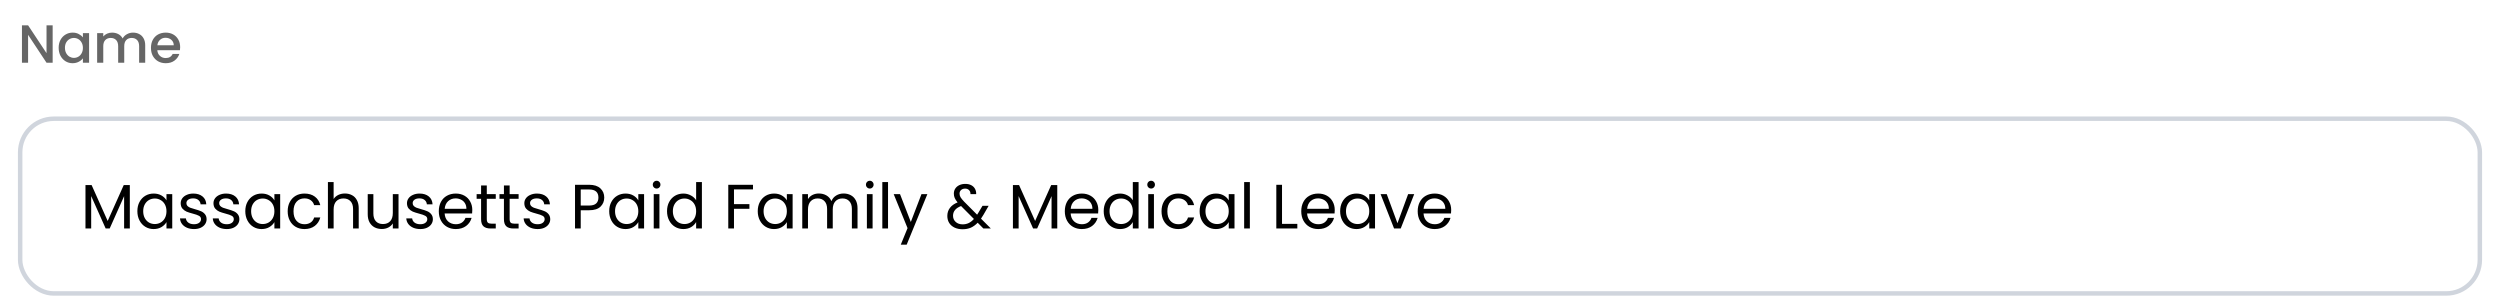 <svg width="558" height="68" viewBox="0 0 558 68" fill="none" xmlns="http://www.w3.org/2000/svg">
<g filter="url(#filter0_dd_1168_7229)">
<path d="M11.752 13H10.384L6.268 6.772V13H4.9V4.648H6.268L10.384 10.864V4.648H11.752V13ZM13.092 9.664C13.092 9 13.228 8.412 13.5 7.9C13.78 7.388 14.156 6.992 14.628 6.712C15.108 6.424 15.636 6.28 16.212 6.28C16.732 6.28 17.184 6.384 17.568 6.592C17.96 6.792 18.272 7.044 18.504 7.348V6.388H19.884V13H18.504V12.016C18.272 12.328 17.956 12.588 17.556 12.796C17.156 13.004 16.7 13.108 16.188 13.108C15.62 13.108 15.1 12.964 14.628 12.676C14.156 12.38 13.78 11.972 13.5 11.452C13.228 10.924 13.092 10.328 13.092 9.664ZM18.504 9.688C18.504 9.232 18.408 8.836 18.216 8.5C18.032 8.164 17.788 7.908 17.484 7.732C17.18 7.556 16.852 7.468 16.5 7.468C16.148 7.468 15.82 7.556 15.516 7.732C15.212 7.9 14.964 8.152 14.772 8.488C14.588 8.816 14.496 9.208 14.496 9.664C14.496 10.12 14.588 10.52 14.772 10.864C14.964 11.208 15.212 11.472 15.516 11.656C15.828 11.832 16.156 11.92 16.5 11.92C16.852 11.92 17.18 11.832 17.484 11.656C17.788 11.48 18.032 11.224 18.216 10.888C18.408 10.544 18.504 10.144 18.504 9.688ZM29.685 6.28C30.205 6.28 30.669 6.388 31.077 6.604C31.493 6.82 31.817 7.14 32.049 7.564C32.289 7.988 32.409 8.5 32.409 9.1V13H31.053V9.304C31.053 8.712 30.905 8.26 30.609 7.948C30.313 7.628 29.909 7.468 29.397 7.468C28.885 7.468 28.477 7.628 28.173 7.948C27.877 8.26 27.729 8.712 27.729 9.304V13H26.373V9.304C26.373 8.712 26.225 8.26 25.929 7.948C25.633 7.628 25.229 7.468 24.717 7.468C24.205 7.468 23.797 7.628 23.493 7.948C23.197 8.26 23.049 8.712 23.049 9.304V13H21.681V6.388H23.049V7.144C23.273 6.872 23.557 6.66 23.901 6.508C24.245 6.356 24.613 6.28 25.005 6.28C25.533 6.28 26.005 6.392 26.421 6.616C26.837 6.84 27.157 7.164 27.381 7.588C27.581 7.188 27.893 6.872 28.317 6.64C28.741 6.4 29.197 6.28 29.685 6.28ZM40.21 9.532C40.21 9.78 40.194 10.004 40.162 10.204H35.11C35.15 10.732 35.346 11.156 35.698 11.476C36.05 11.796 36.482 11.956 36.994 11.956C37.73 11.956 38.25 11.648 38.554 11.032H40.03C39.83 11.64 39.466 12.14 38.938 12.532C38.418 12.916 37.77 13.108 36.994 13.108C36.362 13.108 35.794 12.968 35.29 12.688C34.794 12.4 34.402 12 34.114 11.488C33.834 10.968 33.694 10.368 33.694 9.688C33.694 9.008 33.83 8.412 34.102 7.9C34.382 7.38 34.77 6.98 35.266 6.7C35.77 6.42 36.346 6.28 36.994 6.28C37.618 6.28 38.174 6.416 38.662 6.688C39.15 6.96 39.53 7.344 39.802 7.84C40.074 8.328 40.21 8.892 40.21 9.532ZM38.782 9.1C38.774 8.596 38.594 8.192 38.242 7.888C37.89 7.584 37.454 7.432 36.934 7.432C36.462 7.432 36.058 7.584 35.722 7.888C35.386 8.184 35.186 8.588 35.122 9.1H38.782Z" fill="#666666"/>
<g filter="url(#filter1_d_1168_7229)">
<rect x="4" y="24" width="550" height="40" rx="8" fill="white"/>
<rect x="4.5" y="24.5" width="549" height="39" rx="7.5" stroke="#D0D5DD"/>
<path d="M28.976 39.312V49H27.702V41.776L24.482 49H23.586L20.352 41.762V49H19.078V39.312H20.45L24.034 47.32L27.618 39.312H28.976ZM30.661 45.136C30.661 44.352 30.819 43.666 31.137 43.078C31.454 42.481 31.888 42.019 32.439 41.692C32.999 41.365 33.619 41.202 34.301 41.202C34.973 41.202 35.556 41.347 36.051 41.636C36.545 41.925 36.914 42.289 37.157 42.728V41.328H38.445V49H37.157V47.572C36.905 48.02 36.527 48.393 36.023 48.692C35.528 48.981 34.949 49.126 34.287 49.126C33.605 49.126 32.989 48.958 32.439 48.622C31.888 48.286 31.454 47.815 31.137 47.208C30.819 46.601 30.661 45.911 30.661 45.136ZM37.157 45.15C37.157 44.571 37.04 44.067 36.807 43.638C36.573 43.209 36.256 42.882 35.855 42.658C35.463 42.425 35.029 42.308 34.553 42.308C34.077 42.308 33.643 42.42 33.251 42.644C32.859 42.868 32.546 43.195 32.313 43.624C32.079 44.053 31.963 44.557 31.963 45.136C31.963 45.724 32.079 46.237 32.313 46.676C32.546 47.105 32.859 47.437 33.251 47.67C33.643 47.894 34.077 48.006 34.553 48.006C35.029 48.006 35.463 47.894 35.855 47.67C36.256 47.437 36.573 47.105 36.807 46.676C37.04 46.237 37.157 45.729 37.157 45.15ZM43.313 49.126C42.725 49.126 42.198 49.028 41.731 48.832C41.265 48.627 40.896 48.347 40.626 47.992C40.355 47.628 40.206 47.213 40.178 46.746H41.493C41.531 47.129 41.708 47.441 42.026 47.684C42.352 47.927 42.777 48.048 43.3 48.048C43.785 48.048 44.167 47.941 44.447 47.726C44.727 47.511 44.867 47.241 44.867 46.914C44.867 46.578 44.718 46.331 44.419 46.172C44.121 46.004 43.659 45.841 43.033 45.682C42.464 45.533 41.998 45.383 41.633 45.234C41.279 45.075 40.971 44.847 40.709 44.548C40.458 44.24 40.331 43.839 40.331 43.344C40.331 42.952 40.448 42.593 40.681 42.266C40.915 41.939 41.246 41.683 41.675 41.496C42.105 41.3 42.595 41.202 43.145 41.202C43.995 41.202 44.681 41.417 45.203 41.846C45.726 42.275 46.006 42.863 46.044 43.61H44.77C44.742 43.209 44.578 42.887 44.279 42.644C43.99 42.401 43.598 42.28 43.103 42.28C42.646 42.28 42.282 42.378 42.011 42.574C41.741 42.77 41.605 43.027 41.605 43.344C41.605 43.596 41.685 43.806 41.843 43.974C42.011 44.133 42.217 44.263 42.459 44.366C42.712 44.459 43.057 44.567 43.495 44.688C44.046 44.837 44.494 44.987 44.84 45.136C45.185 45.276 45.479 45.491 45.721 45.78C45.974 46.069 46.104 46.447 46.114 46.914C46.114 47.334 45.997 47.712 45.764 48.048C45.53 48.384 45.199 48.65 44.77 48.846C44.349 49.033 43.864 49.126 43.313 49.126ZM50.628 49.126C50.04 49.126 49.513 49.028 49.046 48.832C48.579 48.627 48.211 48.347 47.94 47.992C47.669 47.628 47.52 47.213 47.492 46.746H48.808C48.845 47.129 49.023 47.441 49.34 47.684C49.667 47.927 50.091 48.048 50.614 48.048C51.099 48.048 51.482 47.941 51.762 47.726C52.042 47.511 52.182 47.241 52.182 46.914C52.182 46.578 52.033 46.331 51.734 46.172C51.435 46.004 50.973 45.841 50.348 45.682C49.779 45.533 49.312 45.383 48.948 45.234C48.593 45.075 48.285 44.847 48.024 44.548C47.772 44.24 47.646 43.839 47.646 43.344C47.646 42.952 47.763 42.593 47.996 42.266C48.229 41.939 48.561 41.683 48.99 41.496C49.419 41.3 49.909 41.202 50.46 41.202C51.309 41.202 51.995 41.417 52.518 41.846C53.041 42.275 53.321 42.863 53.358 43.61H52.084C52.056 43.209 51.893 42.887 51.594 42.644C51.305 42.401 50.913 42.28 50.418 42.28C49.961 42.28 49.597 42.378 49.326 42.574C49.055 42.77 48.92 43.027 48.92 43.344C48.92 43.596 48.999 43.806 49.158 43.974C49.326 44.133 49.531 44.263 49.774 44.366C50.026 44.459 50.371 44.567 50.81 44.688C51.361 44.837 51.809 44.987 52.154 45.136C52.499 45.276 52.793 45.491 53.036 45.78C53.288 46.069 53.419 46.447 53.428 46.914C53.428 47.334 53.311 47.712 53.078 48.048C52.845 48.384 52.513 48.65 52.084 48.846C51.664 49.033 51.179 49.126 50.628 49.126ZM54.75 45.136C54.75 44.352 54.909 43.666 55.226 43.078C55.544 42.481 55.978 42.019 56.528 41.692C57.088 41.365 57.709 41.202 58.39 41.202C59.062 41.202 59.646 41.347 60.14 41.636C60.635 41.925 61.004 42.289 61.246 42.728V41.328H62.534V49H61.246V47.572C60.994 48.02 60.616 48.393 60.112 48.692C59.618 48.981 59.039 49.126 58.376 49.126C57.695 49.126 57.079 48.958 56.528 48.622C55.978 48.286 55.544 47.815 55.226 47.208C54.909 46.601 54.75 45.911 54.75 45.136ZM61.246 45.15C61.246 44.571 61.13 44.067 60.896 43.638C60.663 43.209 60.346 42.882 59.944 42.658C59.552 42.425 59.118 42.308 58.642 42.308C58.166 42.308 57.732 42.42 57.34 42.644C56.948 42.868 56.636 43.195 56.402 43.624C56.169 44.053 56.052 44.557 56.052 45.136C56.052 45.724 56.169 46.237 56.402 46.676C56.636 47.105 56.948 47.437 57.34 47.67C57.732 47.894 58.166 48.006 58.642 48.006C59.118 48.006 59.552 47.894 59.944 47.67C60.346 47.437 60.663 47.105 60.896 46.676C61.13 46.237 61.246 45.729 61.246 45.15ZM64.211 45.15C64.211 44.357 64.37 43.666 64.687 43.078C65.005 42.481 65.443 42.019 66.003 41.692C66.573 41.365 67.221 41.202 67.949 41.202C68.892 41.202 69.667 41.431 70.273 41.888C70.889 42.345 71.295 42.98 71.491 43.792H70.119C69.989 43.325 69.732 42.957 69.349 42.686C68.976 42.415 68.509 42.28 67.949 42.28C67.221 42.28 66.633 42.532 66.185 43.036C65.737 43.531 65.513 44.235 65.513 45.15C65.513 46.074 65.737 46.788 66.185 47.292C66.633 47.796 67.221 48.048 67.949 48.048C68.509 48.048 68.976 47.917 69.349 47.656C69.723 47.395 69.979 47.021 70.119 46.536H71.491C71.286 47.32 70.875 47.95 70.259 48.426C69.643 48.893 68.873 49.126 67.949 49.126C67.221 49.126 66.573 48.963 66.003 48.636C65.443 48.309 65.005 47.847 64.687 47.25C64.37 46.653 64.211 45.953 64.211 45.15ZM76.999 41.188C77.578 41.188 78.101 41.314 78.567 41.566C79.034 41.809 79.398 42.177 79.659 42.672C79.93 43.167 80.065 43.769 80.065 44.478V49H78.805V44.66C78.805 43.895 78.614 43.311 78.231 42.91C77.849 42.499 77.326 42.294 76.663 42.294C75.991 42.294 75.455 42.504 75.053 42.924C74.661 43.344 74.465 43.955 74.465 44.758V49H73.191V38.64H74.465V42.42C74.717 42.028 75.063 41.725 75.501 41.51C75.949 41.295 76.449 41.188 76.999 41.188ZM88.95 41.328V49H87.676V47.866C87.434 48.258 87.093 48.566 86.654 48.79C86.225 49.005 85.749 49.112 85.226 49.112C84.629 49.112 84.092 48.991 83.616 48.748C83.14 48.496 82.762 48.123 82.482 47.628C82.212 47.133 82.076 46.531 82.076 45.822V41.328H83.336V45.654C83.336 46.41 83.528 46.993 83.91 47.404C84.293 47.805 84.816 48.006 85.478 48.006C86.16 48.006 86.696 47.796 87.088 47.376C87.48 46.956 87.676 46.345 87.676 45.542V41.328H88.95ZM93.817 49.126C93.229 49.126 92.702 49.028 92.235 48.832C91.769 48.627 91.4 48.347 91.129 47.992C90.859 47.628 90.709 47.213 90.681 46.746H91.997C92.035 47.129 92.212 47.441 92.529 47.684C92.856 47.927 93.281 48.048 93.803 48.048C94.289 48.048 94.671 47.941 94.951 47.726C95.231 47.511 95.371 47.241 95.371 46.914C95.371 46.578 95.222 46.331 94.923 46.172C94.625 46.004 94.163 45.841 93.537 45.682C92.968 45.533 92.501 45.383 92.137 45.234C91.783 45.075 91.475 44.847 91.213 44.548C90.961 44.24 90.835 43.839 90.835 43.344C90.835 42.952 90.952 42.593 91.185 42.266C91.419 41.939 91.75 41.683 92.179 41.496C92.609 41.3 93.099 41.202 93.649 41.202C94.499 41.202 95.185 41.417 95.707 41.846C96.23 42.275 96.51 42.863 96.547 43.61H95.273C95.245 43.209 95.082 42.887 94.783 42.644C94.494 42.401 94.102 42.28 93.607 42.28C93.15 42.28 92.786 42.378 92.515 42.574C92.245 42.77 92.109 43.027 92.109 43.344C92.109 43.596 92.189 43.806 92.347 43.974C92.515 44.133 92.721 44.263 92.963 44.366C93.215 44.459 93.561 44.567 93.999 44.688C94.55 44.837 94.998 44.987 95.343 45.136C95.689 45.276 95.983 45.491 96.225 45.78C96.477 46.069 96.608 46.447 96.617 46.914C96.617 47.334 96.501 47.712 96.267 48.048C96.034 48.384 95.703 48.65 95.273 48.846C94.853 49.033 94.368 49.126 93.817 49.126ZM105.416 44.87C105.416 45.113 105.402 45.369 105.374 45.64H99.242C99.289 46.396 99.545 46.989 100.012 47.418C100.488 47.838 101.062 48.048 101.734 48.048C102.285 48.048 102.742 47.922 103.106 47.67C103.479 47.409 103.741 47.063 103.89 46.634H105.262C105.057 47.371 104.646 47.973 104.03 48.44C103.414 48.897 102.649 49.126 101.734 49.126C101.006 49.126 100.353 48.963 99.774 48.636C99.205 48.309 98.757 47.847 98.43 47.25C98.103 46.643 97.94 45.943 97.94 45.15C97.94 44.357 98.099 43.661 98.416 43.064C98.733 42.467 99.177 42.009 99.746 41.692C100.325 41.365 100.987 41.202 101.734 41.202C102.462 41.202 103.106 41.361 103.666 41.678C104.226 41.995 104.655 42.434 104.954 42.994C105.262 43.545 105.416 44.17 105.416 44.87ZM104.1 44.604C104.1 44.119 103.993 43.703 103.778 43.358C103.563 43.003 103.269 42.737 102.896 42.56C102.532 42.373 102.126 42.28 101.678 42.28C101.034 42.28 100.483 42.485 100.026 42.896C99.578 43.307 99.321 43.876 99.256 44.604H104.1ZM108.652 42.378V46.9C108.652 47.273 108.731 47.539 108.89 47.698C109.048 47.847 109.324 47.922 109.716 47.922H110.654V49H109.506C108.796 49 108.264 48.837 107.91 48.51C107.555 48.183 107.378 47.647 107.378 46.9V42.378H106.384V41.328H107.378V39.396H108.652V41.328H110.654V42.378H108.652ZM113.751 42.378V46.9C113.751 47.273 113.83 47.539 113.989 47.698C114.148 47.847 114.423 47.922 114.815 47.922H115.753V49H114.605C113.896 49 113.364 48.837 113.009 48.51C112.654 48.183 112.477 47.647 112.477 46.9V42.378H111.483V41.328H112.477V39.396H113.751V41.328H115.753V42.378H113.751ZM120.013 49.126C119.425 49.126 118.897 49.028 118.431 48.832C117.964 48.627 117.595 48.347 117.325 47.992C117.054 47.628 116.905 47.213 116.877 46.746H118.193C118.23 47.129 118.407 47.441 118.725 47.684C119.051 47.927 119.476 48.048 119.999 48.048C120.484 48.048 120.867 47.941 121.147 47.726C121.427 47.511 121.567 47.241 121.567 46.914C121.567 46.578 121.417 46.331 121.119 46.172C120.82 46.004 120.358 45.841 119.733 45.682C119.163 45.533 118.697 45.383 118.333 45.234C117.978 45.075 117.67 44.847 117.409 44.548C117.157 44.24 117.031 43.839 117.031 43.344C117.031 42.952 117.147 42.593 117.381 42.266C117.614 41.939 117.945 41.683 118.375 41.496C118.804 41.3 119.294 41.202 119.845 41.202C120.694 41.202 121.38 41.417 121.903 41.846C122.425 42.275 122.705 42.863 122.743 43.61H121.469C121.441 43.209 121.277 42.887 120.979 42.644C120.689 42.401 120.297 42.28 119.803 42.28C119.345 42.28 118.981 42.378 118.711 42.574C118.44 42.77 118.305 43.027 118.305 43.344C118.305 43.596 118.384 43.806 118.543 43.974C118.711 44.133 118.916 44.263 119.159 44.366C119.411 44.459 119.756 44.567 120.195 44.688C120.745 44.837 121.193 44.987 121.539 45.136C121.884 45.276 122.178 45.491 122.421 45.78C122.673 46.069 122.803 46.447 122.813 46.914C122.813 47.334 122.696 47.712 122.463 48.048C122.229 48.384 121.898 48.65 121.469 48.846C121.049 49.033 120.563 49.126 120.013 49.126ZM134.868 42.098C134.868 42.91 134.588 43.587 134.028 44.128C133.477 44.66 132.632 44.926 131.494 44.926H129.618V49H128.344V39.242H131.494C132.595 39.242 133.43 39.508 134 40.04C134.578 40.572 134.868 41.258 134.868 42.098ZM131.494 43.876C132.203 43.876 132.726 43.722 133.062 43.414C133.398 43.106 133.566 42.667 133.566 42.098C133.566 40.894 132.875 40.292 131.494 40.292H129.618V43.876H131.494ZM135.975 45.136C135.975 44.352 136.134 43.666 136.451 43.078C136.768 42.481 137.202 42.019 137.753 41.692C138.313 41.365 138.934 41.202 139.615 41.202C140.287 41.202 140.87 41.347 141.365 41.636C141.86 41.925 142.228 42.289 142.471 42.728V41.328H143.759V49H142.471V47.572C142.219 48.02 141.841 48.393 141.337 48.692C140.842 48.981 140.264 49.126 139.601 49.126C138.92 49.126 138.304 48.958 137.753 48.622C137.202 48.286 136.768 47.815 136.451 47.208C136.134 46.601 135.975 45.911 135.975 45.136ZM142.471 45.15C142.471 44.571 142.354 44.067 142.121 43.638C141.888 43.209 141.57 42.882 141.169 42.658C140.777 42.425 140.343 42.308 139.867 42.308C139.391 42.308 138.957 42.42 138.565 42.644C138.173 42.868 137.86 43.195 137.627 43.624C137.394 44.053 137.277 44.557 137.277 45.136C137.277 45.724 137.394 46.237 137.627 46.676C137.86 47.105 138.173 47.437 138.565 47.67C138.957 47.894 139.391 48.006 139.867 48.006C140.343 48.006 140.777 47.894 141.169 47.67C141.57 47.437 141.888 47.105 142.121 46.676C142.354 46.237 142.471 45.729 142.471 45.15ZM146.57 40.082C146.327 40.082 146.122 39.998 145.954 39.83C145.786 39.662 145.702 39.457 145.702 39.214C145.702 38.971 145.786 38.766 145.954 38.598C146.122 38.43 146.327 38.346 146.57 38.346C146.803 38.346 146.999 38.43 147.158 38.598C147.326 38.766 147.41 38.971 147.41 39.214C147.41 39.457 147.326 39.662 147.158 39.83C146.999 39.998 146.803 40.082 146.57 40.082ZM147.186 41.328V49H145.912V41.328H147.186ZM148.881 45.136C148.881 44.352 149.04 43.666 149.357 43.078C149.675 42.481 150.109 42.019 150.659 41.692C151.219 41.365 151.845 41.202 152.535 41.202C153.133 41.202 153.688 41.342 154.201 41.622C154.715 41.893 155.107 42.252 155.377 42.7V38.64H156.665V49H155.377V47.558C155.125 48.015 154.752 48.393 154.257 48.692C153.763 48.981 153.184 49.126 152.521 49.126C151.84 49.126 151.219 48.958 150.659 48.622C150.109 48.286 149.675 47.815 149.357 47.208C149.04 46.601 148.881 45.911 148.881 45.136ZM155.377 45.15C155.377 44.571 155.261 44.067 155.027 43.638C154.794 43.209 154.477 42.882 154.075 42.658C153.683 42.425 153.249 42.308 152.773 42.308C152.297 42.308 151.863 42.42 151.471 42.644C151.079 42.868 150.767 43.195 150.533 43.624C150.3 44.053 150.183 44.557 150.183 45.136C150.183 45.724 150.3 46.237 150.533 46.676C150.767 47.105 151.079 47.437 151.471 47.67C151.863 47.894 152.297 48.006 152.773 48.006C153.249 48.006 153.683 47.894 154.075 47.67C154.477 47.437 154.794 47.105 155.027 46.676C155.261 46.237 155.377 45.729 155.377 45.15ZM168.067 39.242V40.278H163.825V43.568H167.269V44.604H163.825V49H162.551V39.242H168.067ZM169.129 45.136C169.129 44.352 169.288 43.666 169.605 43.078C169.923 42.481 170.357 42.019 170.907 41.692C171.467 41.365 172.088 41.202 172.769 41.202C173.441 41.202 174.025 41.347 174.519 41.636C175.014 41.925 175.383 42.289 175.625 42.728V41.328H176.913V49H175.625V47.572C175.373 48.02 174.995 48.393 174.491 48.692C173.997 48.981 173.418 49.126 172.755 49.126C172.074 49.126 171.458 48.958 170.907 48.622C170.357 48.286 169.923 47.815 169.605 47.208C169.288 46.601 169.129 45.911 169.129 45.136ZM175.625 45.15C175.625 44.571 175.509 44.067 175.275 43.638C175.042 43.209 174.725 42.882 174.323 42.658C173.931 42.425 173.497 42.308 173.021 42.308C172.545 42.308 172.111 42.42 171.719 42.644C171.327 42.868 171.015 43.195 170.781 43.624C170.548 44.053 170.431 44.557 170.431 45.136C170.431 45.724 170.548 46.237 170.781 46.676C171.015 47.105 171.327 47.437 171.719 47.67C172.111 47.894 172.545 48.006 173.021 48.006C173.497 48.006 173.931 47.894 174.323 47.67C174.725 47.437 175.042 47.105 175.275 46.676C175.509 46.237 175.625 45.729 175.625 45.15ZM188.292 41.188C188.89 41.188 189.422 41.314 189.888 41.566C190.355 41.809 190.724 42.177 190.994 42.672C191.265 43.167 191.4 43.769 191.4 44.478V49H190.14V44.66C190.14 43.895 189.949 43.311 189.566 42.91C189.193 42.499 188.684 42.294 188.04 42.294C187.378 42.294 186.85 42.509 186.458 42.938C186.066 43.358 185.87 43.969 185.87 44.772V49H184.61V44.66C184.61 43.895 184.419 43.311 184.036 42.91C183.663 42.499 183.154 42.294 182.51 42.294C181.848 42.294 181.32 42.509 180.928 42.938C180.536 43.358 180.34 43.969 180.34 44.772V49H179.066V41.328H180.34V42.434C180.592 42.033 180.928 41.725 181.348 41.51C181.778 41.295 182.249 41.188 182.762 41.188C183.406 41.188 183.976 41.333 184.47 41.622C184.965 41.911 185.334 42.336 185.576 42.896C185.791 42.355 186.146 41.935 186.64 41.636C187.135 41.337 187.686 41.188 188.292 41.188ZM194.148 40.082C193.905 40.082 193.7 39.998 193.532 39.83C193.364 39.662 193.28 39.457 193.28 39.214C193.28 38.971 193.364 38.766 193.532 38.598C193.7 38.43 193.905 38.346 194.148 38.346C194.381 38.346 194.577 38.43 194.736 38.598C194.904 38.766 194.988 38.971 194.988 39.214C194.988 39.457 194.904 39.662 194.736 39.83C194.577 39.998 194.381 40.082 194.148 40.082ZM194.764 41.328V49H193.49V41.328H194.764ZM198.209 38.64V49H196.935V38.64H198.209ZM206.989 41.328L202.369 52.612H201.053L202.565 48.916L199.471 41.328H200.885L203.293 47.544L205.673 41.328H206.989ZM219.492 49L218.218 47.712C217.742 48.207 217.233 48.575 216.692 48.818C216.15 49.051 215.539 49.168 214.858 49.168C214.186 49.168 213.588 49.047 213.066 48.804C212.552 48.561 212.151 48.216 211.862 47.768C211.582 47.32 211.442 46.797 211.442 46.2C211.442 45.519 211.633 44.921 212.016 44.408C212.408 43.885 212.982 43.475 213.738 43.176C213.439 42.821 213.224 42.495 213.094 42.196C212.963 41.897 212.898 41.571 212.898 41.216C212.898 40.805 213 40.437 213.206 40.11C213.42 39.774 213.724 39.513 214.116 39.326C214.508 39.139 214.96 39.046 215.474 39.046C215.978 39.046 216.416 39.144 216.79 39.34C217.163 39.536 217.443 39.811 217.63 40.166C217.816 40.511 217.9 40.899 217.882 41.328H216.608C216.617 40.945 216.51 40.647 216.286 40.432C216.062 40.208 215.772 40.096 215.418 40.096C215.044 40.096 214.741 40.203 214.508 40.418C214.284 40.623 214.172 40.889 214.172 41.216C214.172 41.496 214.246 41.767 214.396 42.028C214.554 42.289 214.816 42.611 215.18 42.994L218.092 45.92L218.344 45.528L219.296 43.932H220.668L219.52 45.92C219.361 46.2 219.174 46.494 218.96 46.802L221.158 49H219.492ZM214.858 48.076C215.362 48.076 215.814 47.978 216.216 47.782C216.626 47.586 217.014 47.283 217.378 46.872L214.508 43.988C213.313 44.445 212.716 45.169 212.716 46.158C212.716 46.709 212.912 47.166 213.304 47.53C213.705 47.894 214.223 48.076 214.858 48.076ZM235.982 39.312V49H234.708V41.776L231.488 49H230.592L227.358 41.762V49H226.084V39.312H227.456L231.04 47.32L234.624 39.312H235.982ZM245.142 44.87C245.142 45.113 245.128 45.369 245.1 45.64H238.968C239.015 46.396 239.272 46.989 239.738 47.418C240.214 47.838 240.788 48.048 241.46 48.048C242.011 48.048 242.468 47.922 242.832 47.67C243.206 47.409 243.467 47.063 243.616 46.634H244.988C244.783 47.371 244.372 47.973 243.756 48.44C243.14 48.897 242.375 49.126 241.46 49.126C240.732 49.126 240.079 48.963 239.5 48.636C238.931 48.309 238.483 47.847 238.156 47.25C237.83 46.643 237.666 45.943 237.666 45.15C237.666 44.357 237.825 43.661 238.142 43.064C238.46 42.467 238.903 42.009 239.472 41.692C240.051 41.365 240.714 41.202 241.46 41.202C242.188 41.202 242.832 41.361 243.392 41.678C243.952 41.995 244.382 42.434 244.68 42.994C244.988 43.545 245.142 44.17 245.142 44.87ZM243.826 44.604C243.826 44.119 243.719 43.703 243.504 43.358C243.29 43.003 242.996 42.737 242.622 42.56C242.258 42.373 241.852 42.28 241.404 42.28C240.76 42.28 240.21 42.485 239.752 42.896C239.304 43.307 239.048 43.876 238.982 44.604H243.826ZM246.348 45.136C246.348 44.352 246.507 43.666 246.824 43.078C247.141 42.481 247.575 42.019 248.126 41.692C248.686 41.365 249.311 41.202 250.002 41.202C250.599 41.202 251.155 41.342 251.668 41.622C252.181 41.893 252.573 42.252 252.844 42.7V38.64H254.132V49H252.844V47.558C252.592 48.015 252.219 48.393 251.724 48.692C251.229 48.981 250.651 49.126 249.988 49.126C249.307 49.126 248.686 48.958 248.126 48.622C247.575 48.286 247.141 47.815 246.824 47.208C246.507 46.601 246.348 45.911 246.348 45.136ZM252.844 45.15C252.844 44.571 252.727 44.067 252.494 43.638C252.261 43.209 251.943 42.882 251.542 42.658C251.15 42.425 250.716 42.308 250.24 42.308C249.764 42.308 249.33 42.42 248.938 42.644C248.546 42.868 248.233 43.195 248 43.624C247.767 44.053 247.65 44.557 247.65 45.136C247.65 45.724 247.767 46.237 248 46.676C248.233 47.105 248.546 47.437 248.938 47.67C249.33 47.894 249.764 48.006 250.24 48.006C250.716 48.006 251.15 47.894 251.542 47.67C251.943 47.437 252.261 47.105 252.494 46.676C252.727 46.237 252.844 45.729 252.844 45.15ZM256.943 40.082C256.7 40.082 256.495 39.998 256.327 39.83C256.159 39.662 256.075 39.457 256.075 39.214C256.075 38.971 256.159 38.766 256.327 38.598C256.495 38.43 256.7 38.346 256.943 38.346C257.176 38.346 257.372 38.43 257.531 38.598C257.699 38.766 257.783 38.971 257.783 39.214C257.783 39.457 257.699 39.662 257.531 39.83C257.372 39.998 257.176 40.082 256.943 40.082ZM257.559 41.328V49H256.285V41.328H257.559ZM259.254 45.15C259.254 44.357 259.413 43.666 259.73 43.078C260.048 42.481 260.486 42.019 261.046 41.692C261.616 41.365 262.264 41.202 262.992 41.202C263.935 41.202 264.71 41.431 265.316 41.888C265.932 42.345 266.338 42.98 266.534 43.792H265.162C265.032 43.325 264.775 42.957 264.392 42.686C264.019 42.415 263.552 42.28 262.992 42.28C262.264 42.28 261.676 42.532 261.228 43.036C260.78 43.531 260.556 44.235 260.556 45.15C260.556 46.074 260.78 46.788 261.228 47.292C261.676 47.796 262.264 48.048 262.992 48.048C263.552 48.048 264.019 47.917 264.392 47.656C264.766 47.395 265.022 47.021 265.162 46.536H266.534C266.329 47.32 265.918 47.95 265.302 48.426C264.686 48.893 263.916 49.126 262.992 49.126C262.264 49.126 261.616 48.963 261.046 48.636C260.486 48.309 260.048 47.847 259.73 47.25C259.413 46.653 259.254 45.953 259.254 45.15ZM267.758 45.136C267.758 44.352 267.917 43.666 268.234 43.078C268.552 42.481 268.986 42.019 269.536 41.692C270.096 41.365 270.717 41.202 271.398 41.202C272.07 41.202 272.654 41.347 273.148 41.636C273.643 41.925 274.012 42.289 274.254 42.728V41.328H275.542V49H274.254V47.572C274.002 48.02 273.624 48.393 273.12 48.692C272.626 48.981 272.047 49.126 271.384 49.126C270.703 49.126 270.087 48.958 269.536 48.622C268.986 48.286 268.552 47.815 268.234 47.208C267.917 46.601 267.758 45.911 267.758 45.136ZM274.254 45.15C274.254 44.571 274.138 44.067 273.904 43.638C273.671 43.209 273.354 42.882 272.952 42.658C272.56 42.425 272.126 42.308 271.65 42.308C271.174 42.308 270.74 42.42 270.348 42.644C269.956 42.868 269.644 43.195 269.41 43.624C269.177 44.053 269.06 44.557 269.06 45.136C269.06 45.724 269.177 46.237 269.41 46.676C269.644 47.105 269.956 47.437 270.348 47.67C270.74 47.894 271.174 48.006 271.65 48.006C272.126 48.006 272.56 47.894 272.952 47.67C273.354 47.437 273.671 47.105 273.904 46.676C274.138 46.237 274.254 45.729 274.254 45.15ZM278.969 38.64V49H277.695V38.64H278.969ZM286.147 47.964H289.563V49H284.873V39.242H286.147V47.964ZM297.916 44.87C297.916 45.113 297.902 45.369 297.874 45.64H291.742C291.789 46.396 292.045 46.989 292.512 47.418C292.988 47.838 293.562 48.048 294.234 48.048C294.785 48.048 295.242 47.922 295.606 47.67C295.979 47.409 296.241 47.063 296.39 46.634H297.762C297.557 47.371 297.146 47.973 296.53 48.44C295.914 48.897 295.149 49.126 294.234 49.126C293.506 49.126 292.853 48.963 292.274 48.636C291.705 48.309 291.257 47.847 290.93 47.25C290.603 46.643 290.44 45.943 290.44 45.15C290.44 44.357 290.599 43.661 290.916 43.064C291.233 42.467 291.677 42.009 292.246 41.692C292.825 41.365 293.487 41.202 294.234 41.202C294.962 41.202 295.606 41.361 296.166 41.678C296.726 41.995 297.155 42.434 297.454 42.994C297.762 43.545 297.916 44.17 297.916 44.87ZM296.6 44.604C296.6 44.119 296.493 43.703 296.278 43.358C296.063 43.003 295.769 42.737 295.396 42.56C295.032 42.373 294.626 42.28 294.178 42.28C293.534 42.28 292.983 42.485 292.526 42.896C292.078 43.307 291.821 43.876 291.756 44.604H296.6ZM299.122 45.136C299.122 44.352 299.28 43.666 299.598 43.078C299.915 42.481 300.349 42.019 300.9 41.692C301.46 41.365 302.08 41.202 302.762 41.202C303.434 41.202 304.017 41.347 304.512 41.636C305.006 41.925 305.375 42.289 305.618 42.728V41.328H306.906V49H305.618V47.572C305.366 48.02 304.988 48.393 304.484 48.692C303.989 48.981 303.41 49.126 302.748 49.126C302.066 49.126 301.45 48.958 300.9 48.622C300.349 48.286 299.915 47.815 299.598 47.208C299.28 46.601 299.122 45.911 299.122 45.136ZM305.618 45.15C305.618 44.571 305.501 44.067 305.268 43.638C305.034 43.209 304.717 42.882 304.316 42.658C303.924 42.425 303.49 42.308 303.014 42.308C302.538 42.308 302.104 42.42 301.712 42.644C301.32 42.868 301.007 43.195 300.774 43.624C300.54 44.053 300.424 44.557 300.424 45.136C300.424 45.724 300.54 46.237 300.774 46.676C301.007 47.105 301.32 47.437 301.712 47.67C302.104 47.894 302.538 48.006 303.014 48.006C303.49 48.006 303.924 47.894 304.316 47.67C304.717 47.437 305.034 47.105 305.268 46.676C305.501 46.237 305.618 45.729 305.618 45.15ZM311.914 47.824L314.294 41.328H315.652L312.642 49H311.158L308.148 41.328H309.52L311.914 47.824ZM323.906 44.87C323.906 45.113 323.892 45.369 323.864 45.64H317.732C317.779 46.396 318.035 46.989 318.502 47.418C318.978 47.838 319.552 48.048 320.224 48.048C320.775 48.048 321.232 47.922 321.596 47.67C321.969 47.409 322.231 47.063 322.38 46.634H323.752C323.547 47.371 323.136 47.973 322.52 48.44C321.904 48.897 321.139 49.126 320.224 49.126C319.496 49.126 318.843 48.963 318.264 48.636C317.695 48.309 317.247 47.847 316.92 47.25C316.593 46.643 316.43 45.943 316.43 45.15C316.43 44.357 316.589 43.661 316.906 43.064C317.223 42.467 317.667 42.009 318.236 41.692C318.815 41.365 319.477 41.202 320.224 41.202C320.952 41.202 321.596 41.361 322.156 41.678C322.716 41.995 323.145 42.434 323.444 42.994C323.752 43.545 323.906 44.17 323.906 44.87ZM322.59 44.604C322.59 44.119 322.483 43.703 322.268 43.358C322.053 43.003 321.759 42.737 321.386 42.56C321.022 42.373 320.616 42.28 320.168 42.28C319.524 42.28 318.973 42.485 318.516 42.896C318.068 43.307 317.811 43.876 317.746 44.604H322.59Z" fill="black"/>
</g>
</g>
<defs>
<filter id="filter0_dd_1168_7229" x="0" y="-4" width="558" height="72" filterUnits="userSpaceOnUse" color-interpolation-filters="sRGB">
<feFlood flood-opacity="0" result="BackgroundImageFix"/>
<feColorMatrix in="SourceAlpha" type="matrix" values="0 0 0 0 0 0 0 0 0 0 0 0 0 0 0 0 0 0 127 0" result="hardAlpha"/>
<feMorphology radius="4" operator="dilate" in="SourceAlpha" result="effect1_dropShadow_1168_7229"/>
<feOffset/>
<feColorMatrix type="matrix" values="0 0 0 0 0.997 0 0 0 0 0.893 0 0 0 0 0.885 0 0 0 1 0"/>
<feBlend mode="normal" in2="BackgroundImageFix" result="effect1_dropShadow_1168_7229"/>
<feColorMatrix in="SourceAlpha" type="matrix" values="0 0 0 0 0 0 0 0 0 0 0 0 0 0 0 0 0 0 127 0" result="hardAlpha"/>
<feOffset dy="1"/>
<feGaussianBlur stdDeviation="1"/>
<feColorMatrix type="matrix" values="0 0 0 0 0.063 0 0 0 0 0.094 0 0 0 0 0.157 0 0 0 0.05 0"/>
<feBlend mode="normal" in2="effect1_dropShadow_1168_7229" result="effect2_dropShadow_1168_7229"/>
<feBlend mode="normal" in="SourceGraphic" in2="effect2_dropShadow_1168_7229" result="shape"/>
</filter>
<filter id="filter1_d_1168_7229" x="2" y="23" width="554" height="44" filterUnits="userSpaceOnUse" color-interpolation-filters="sRGB">
<feFlood flood-opacity="0" result="BackgroundImageFix"/>
<feColorMatrix in="SourceAlpha" type="matrix" values="0 0 0 0 0 0 0 0 0 0 0 0 0 0 0 0 0 0 127 0" result="hardAlpha"/>
<feOffset dy="1"/>
<feGaussianBlur stdDeviation="1"/>
<feColorMatrix type="matrix" values="0 0 0 0 0.063 0 0 0 0 0.094 0 0 0 0 0.157 0 0 0 0.05 0"/>
<feBlend mode="normal" in2="BackgroundImageFix" result="effect1_dropShadow_1168_7229"/>
<feBlend mode="normal" in="SourceGraphic" in2="effect1_dropShadow_1168_7229" result="shape"/>
</filter>
</defs>
</svg>
